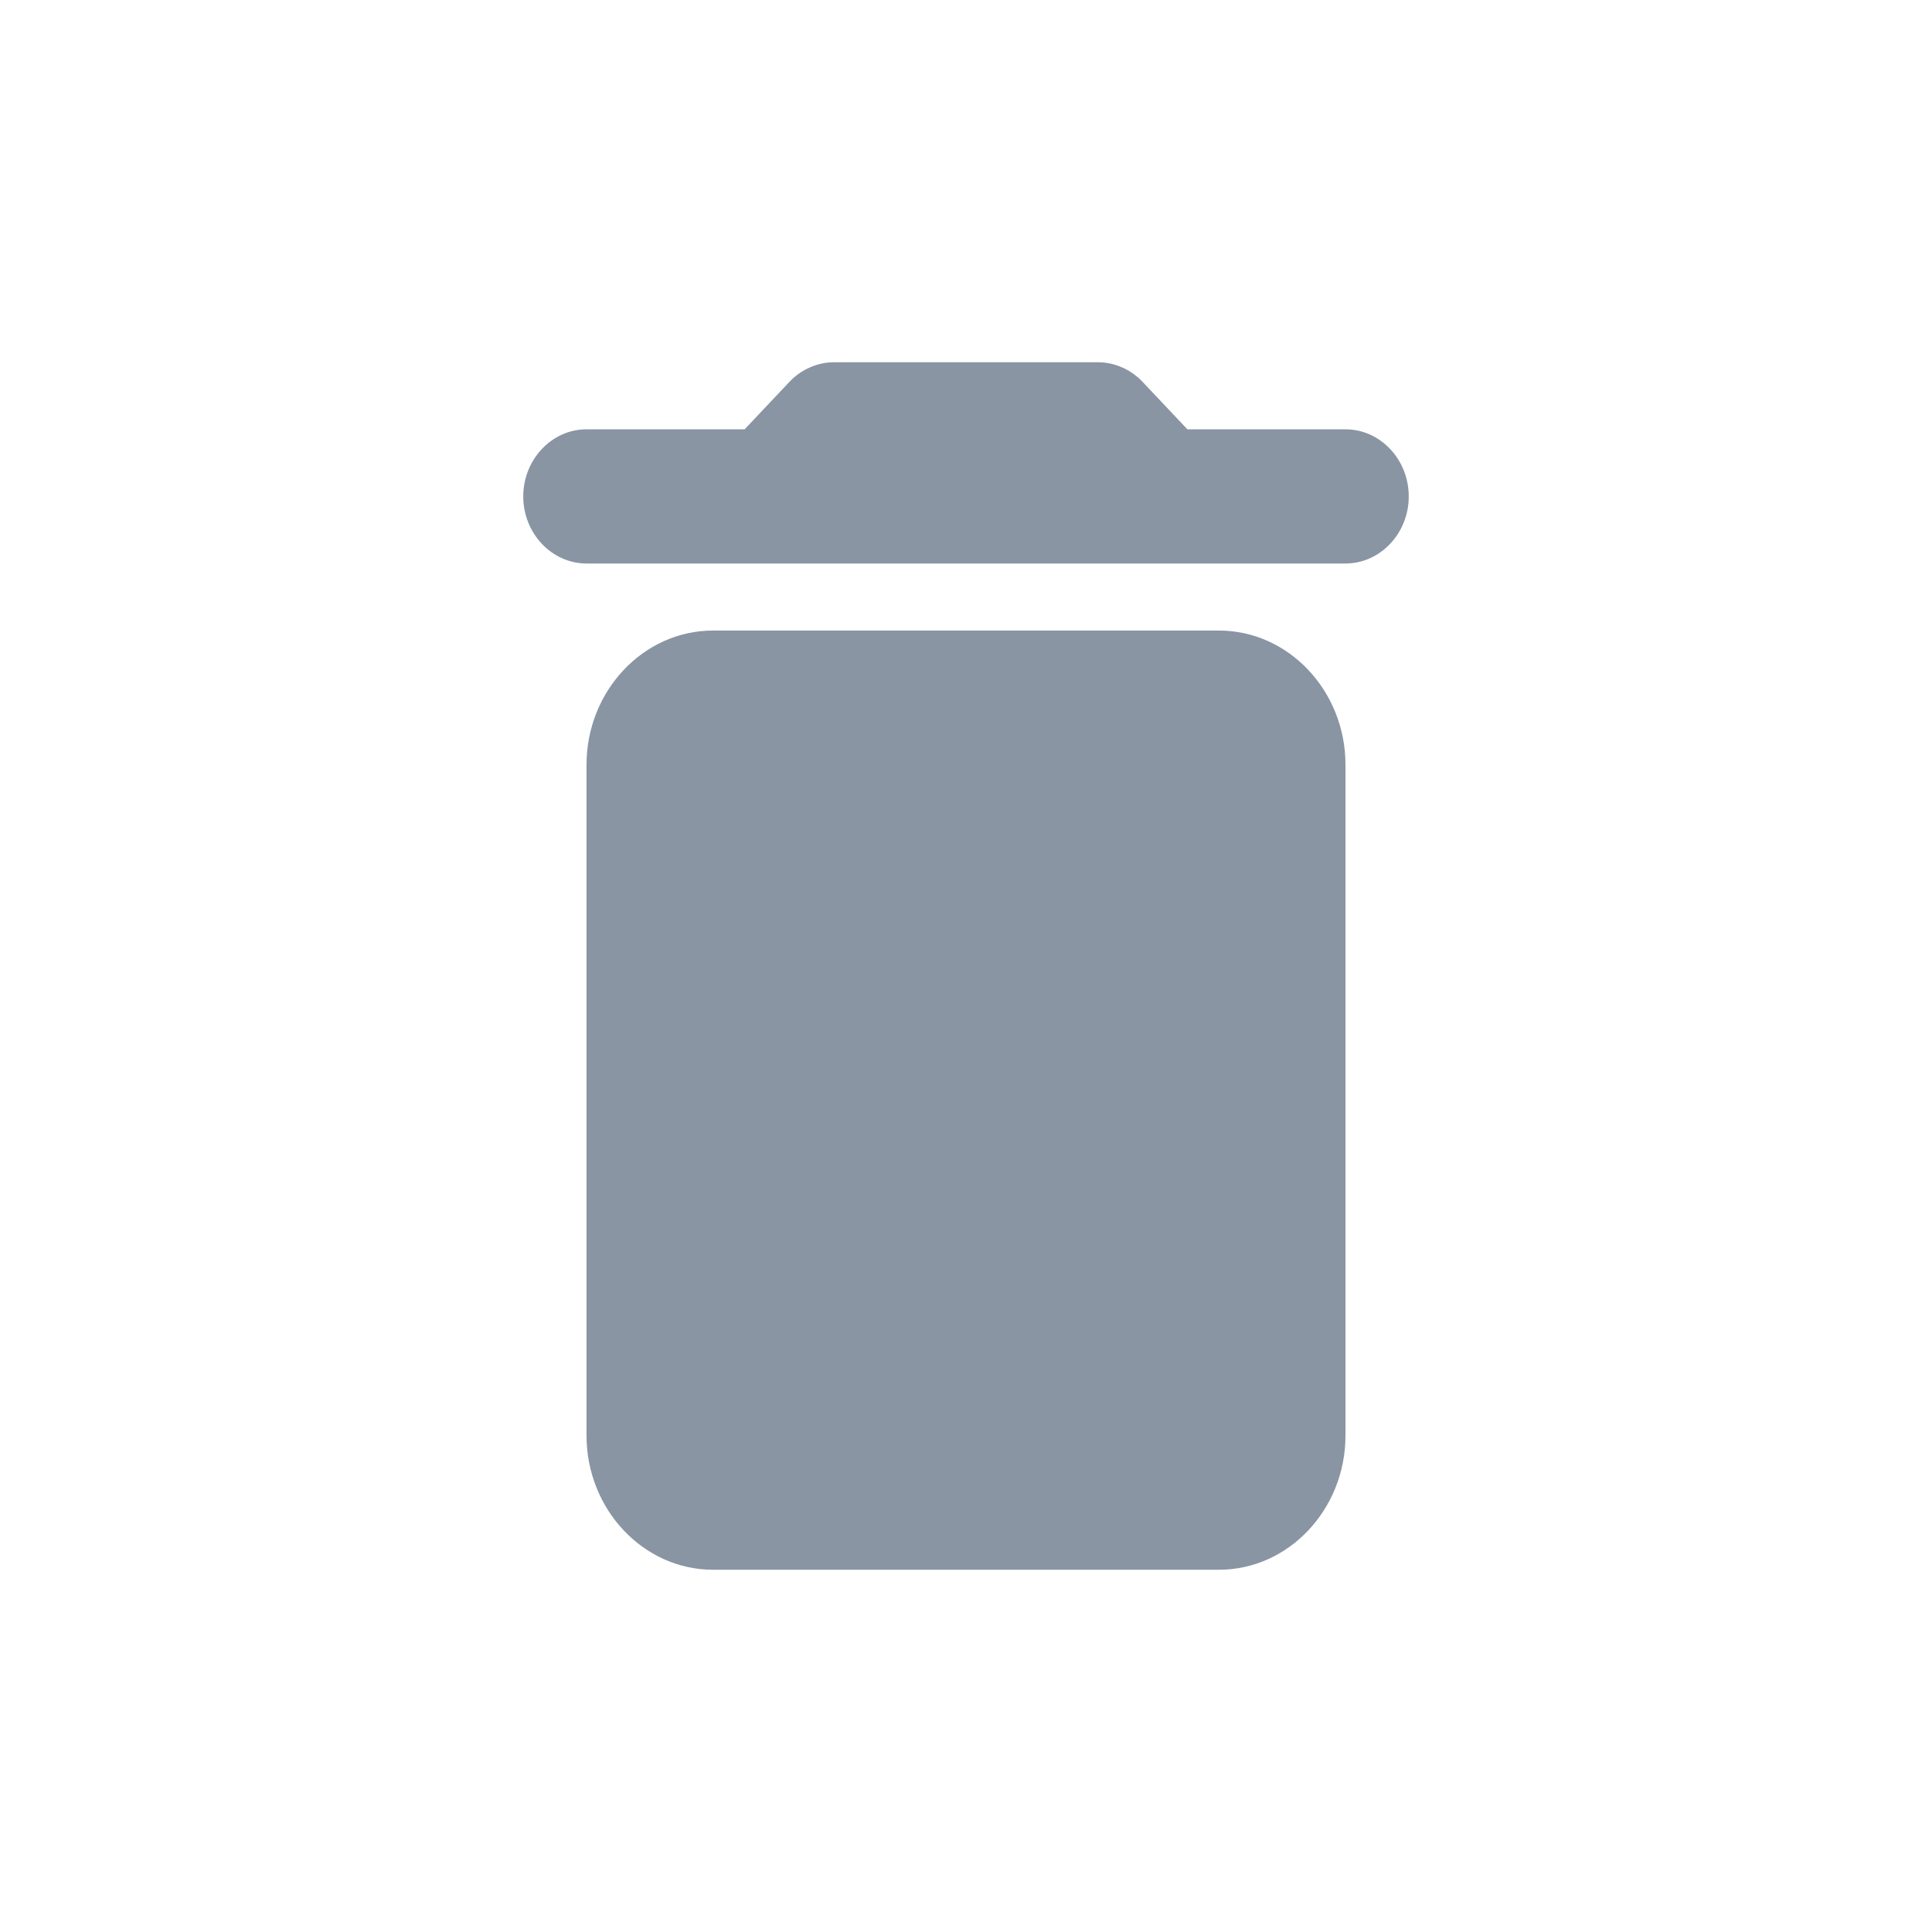 <svg width="24" height="24" viewBox="0 0 24 24" fill="none" xmlns="http://www.w3.org/2000/svg">
<path fill-rule="evenodd" clip-rule="evenodd" d="M7.286 17.833C7.286 18.75 7.993 19.5 8.857 19.5H15.143C16.007 19.5 16.714 18.75 16.714 17.833V9.5C16.714 8.583 16.007 7.833 15.143 7.833H8.857C7.993 7.833 7.286 8.583 7.286 9.5V17.833ZM16.714 5.333H14.75L14.192 4.742C14.051 4.592 13.846 4.5 13.642 4.5H10.358C10.154 4.5 9.949 4.592 9.808 4.742L9.25 5.333H7.286C6.854 5.333 6.5 5.708 6.5 6.167C6.5 6.625 6.854 7 7.286 7H16.714C17.146 7 17.5 6.625 17.5 6.167C17.5 5.708 17.146 5.333 16.714 5.333Z" fill="#8995A3"/>
</svg>
